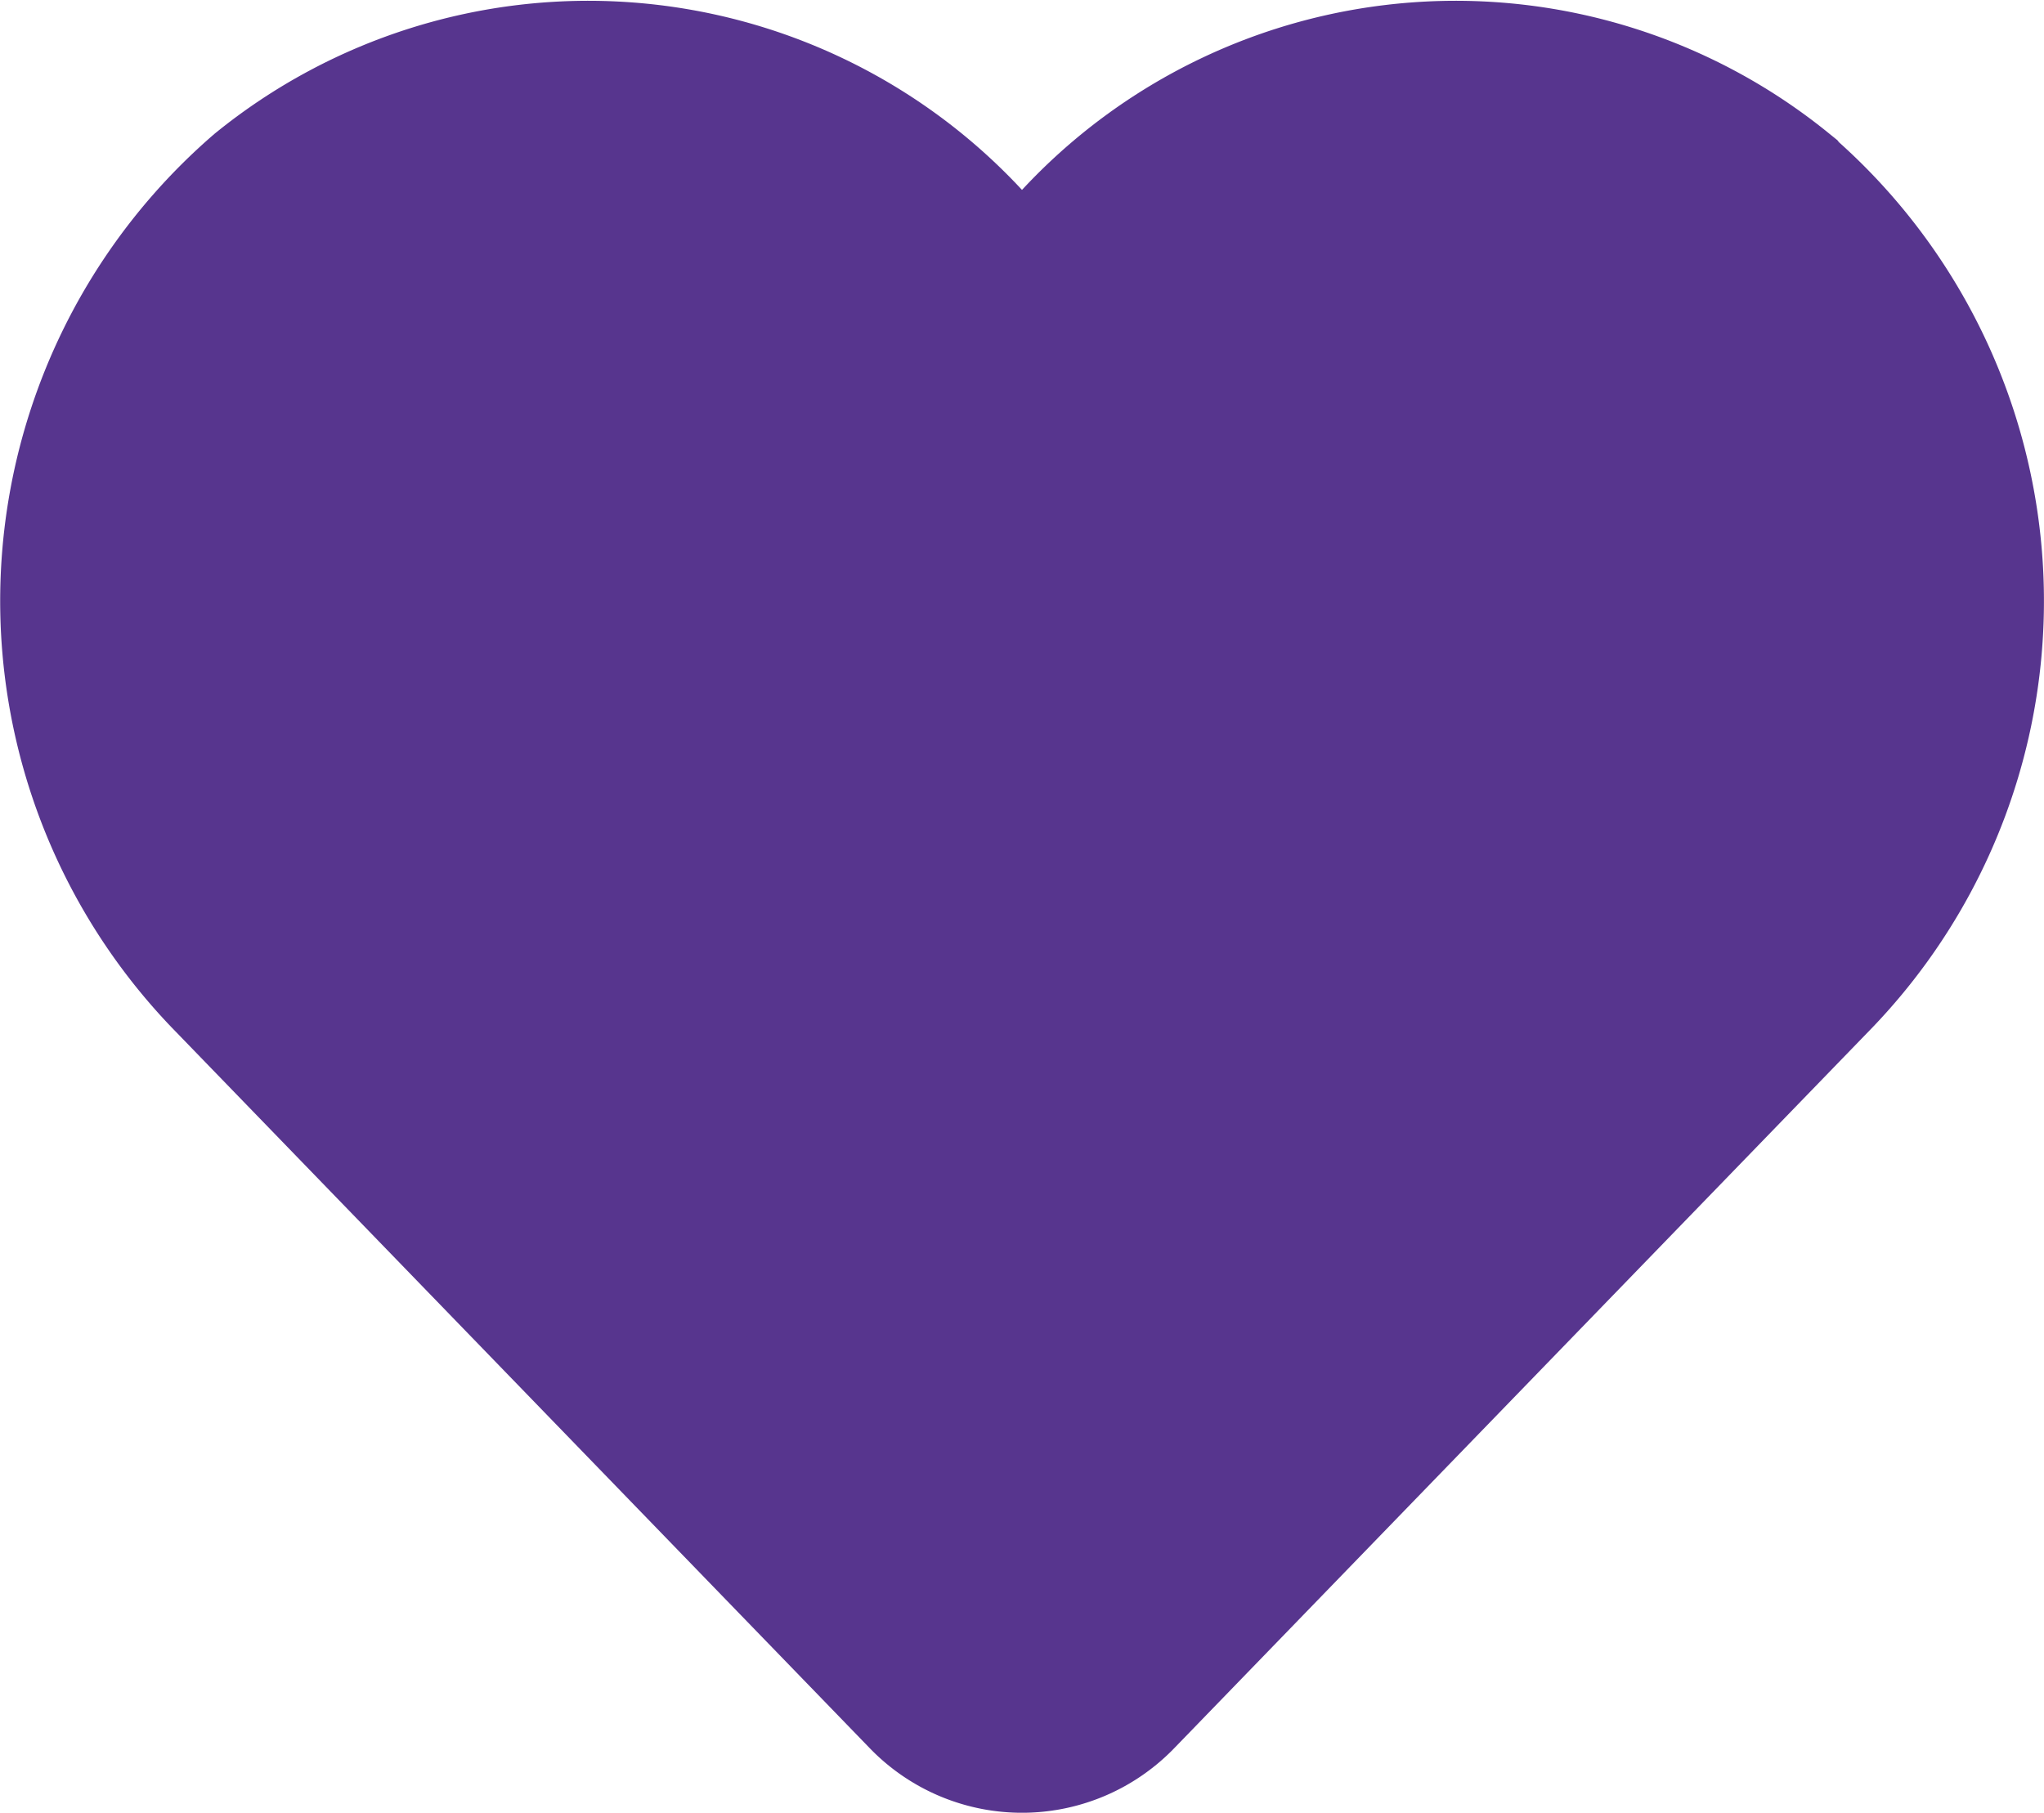 <svg xmlns="http://www.w3.org/2000/svg" width="31.089" height="27.578" viewBox="0 0 31.089 27.578">
  <path id="Icon_awesome-heart" data-name="Icon awesome-heart" d="M25.359,3.928a7.5,7.5,0,0,0-10.236.746L14.042,5.788,12.962,4.674A7.5,7.5,0,0,0,2.726,3.928a7.876,7.876,0,0,0-.543,11.4L12.8,26.292a1.72,1.72,0,0,0,2.485,0L25.9,15.332a7.872,7.872,0,0,0-.538-11.4Z" transform="translate(1.502 -0.744)" fill="#57358e" stroke="#57358e" stroke-width="3"/>
</svg>
